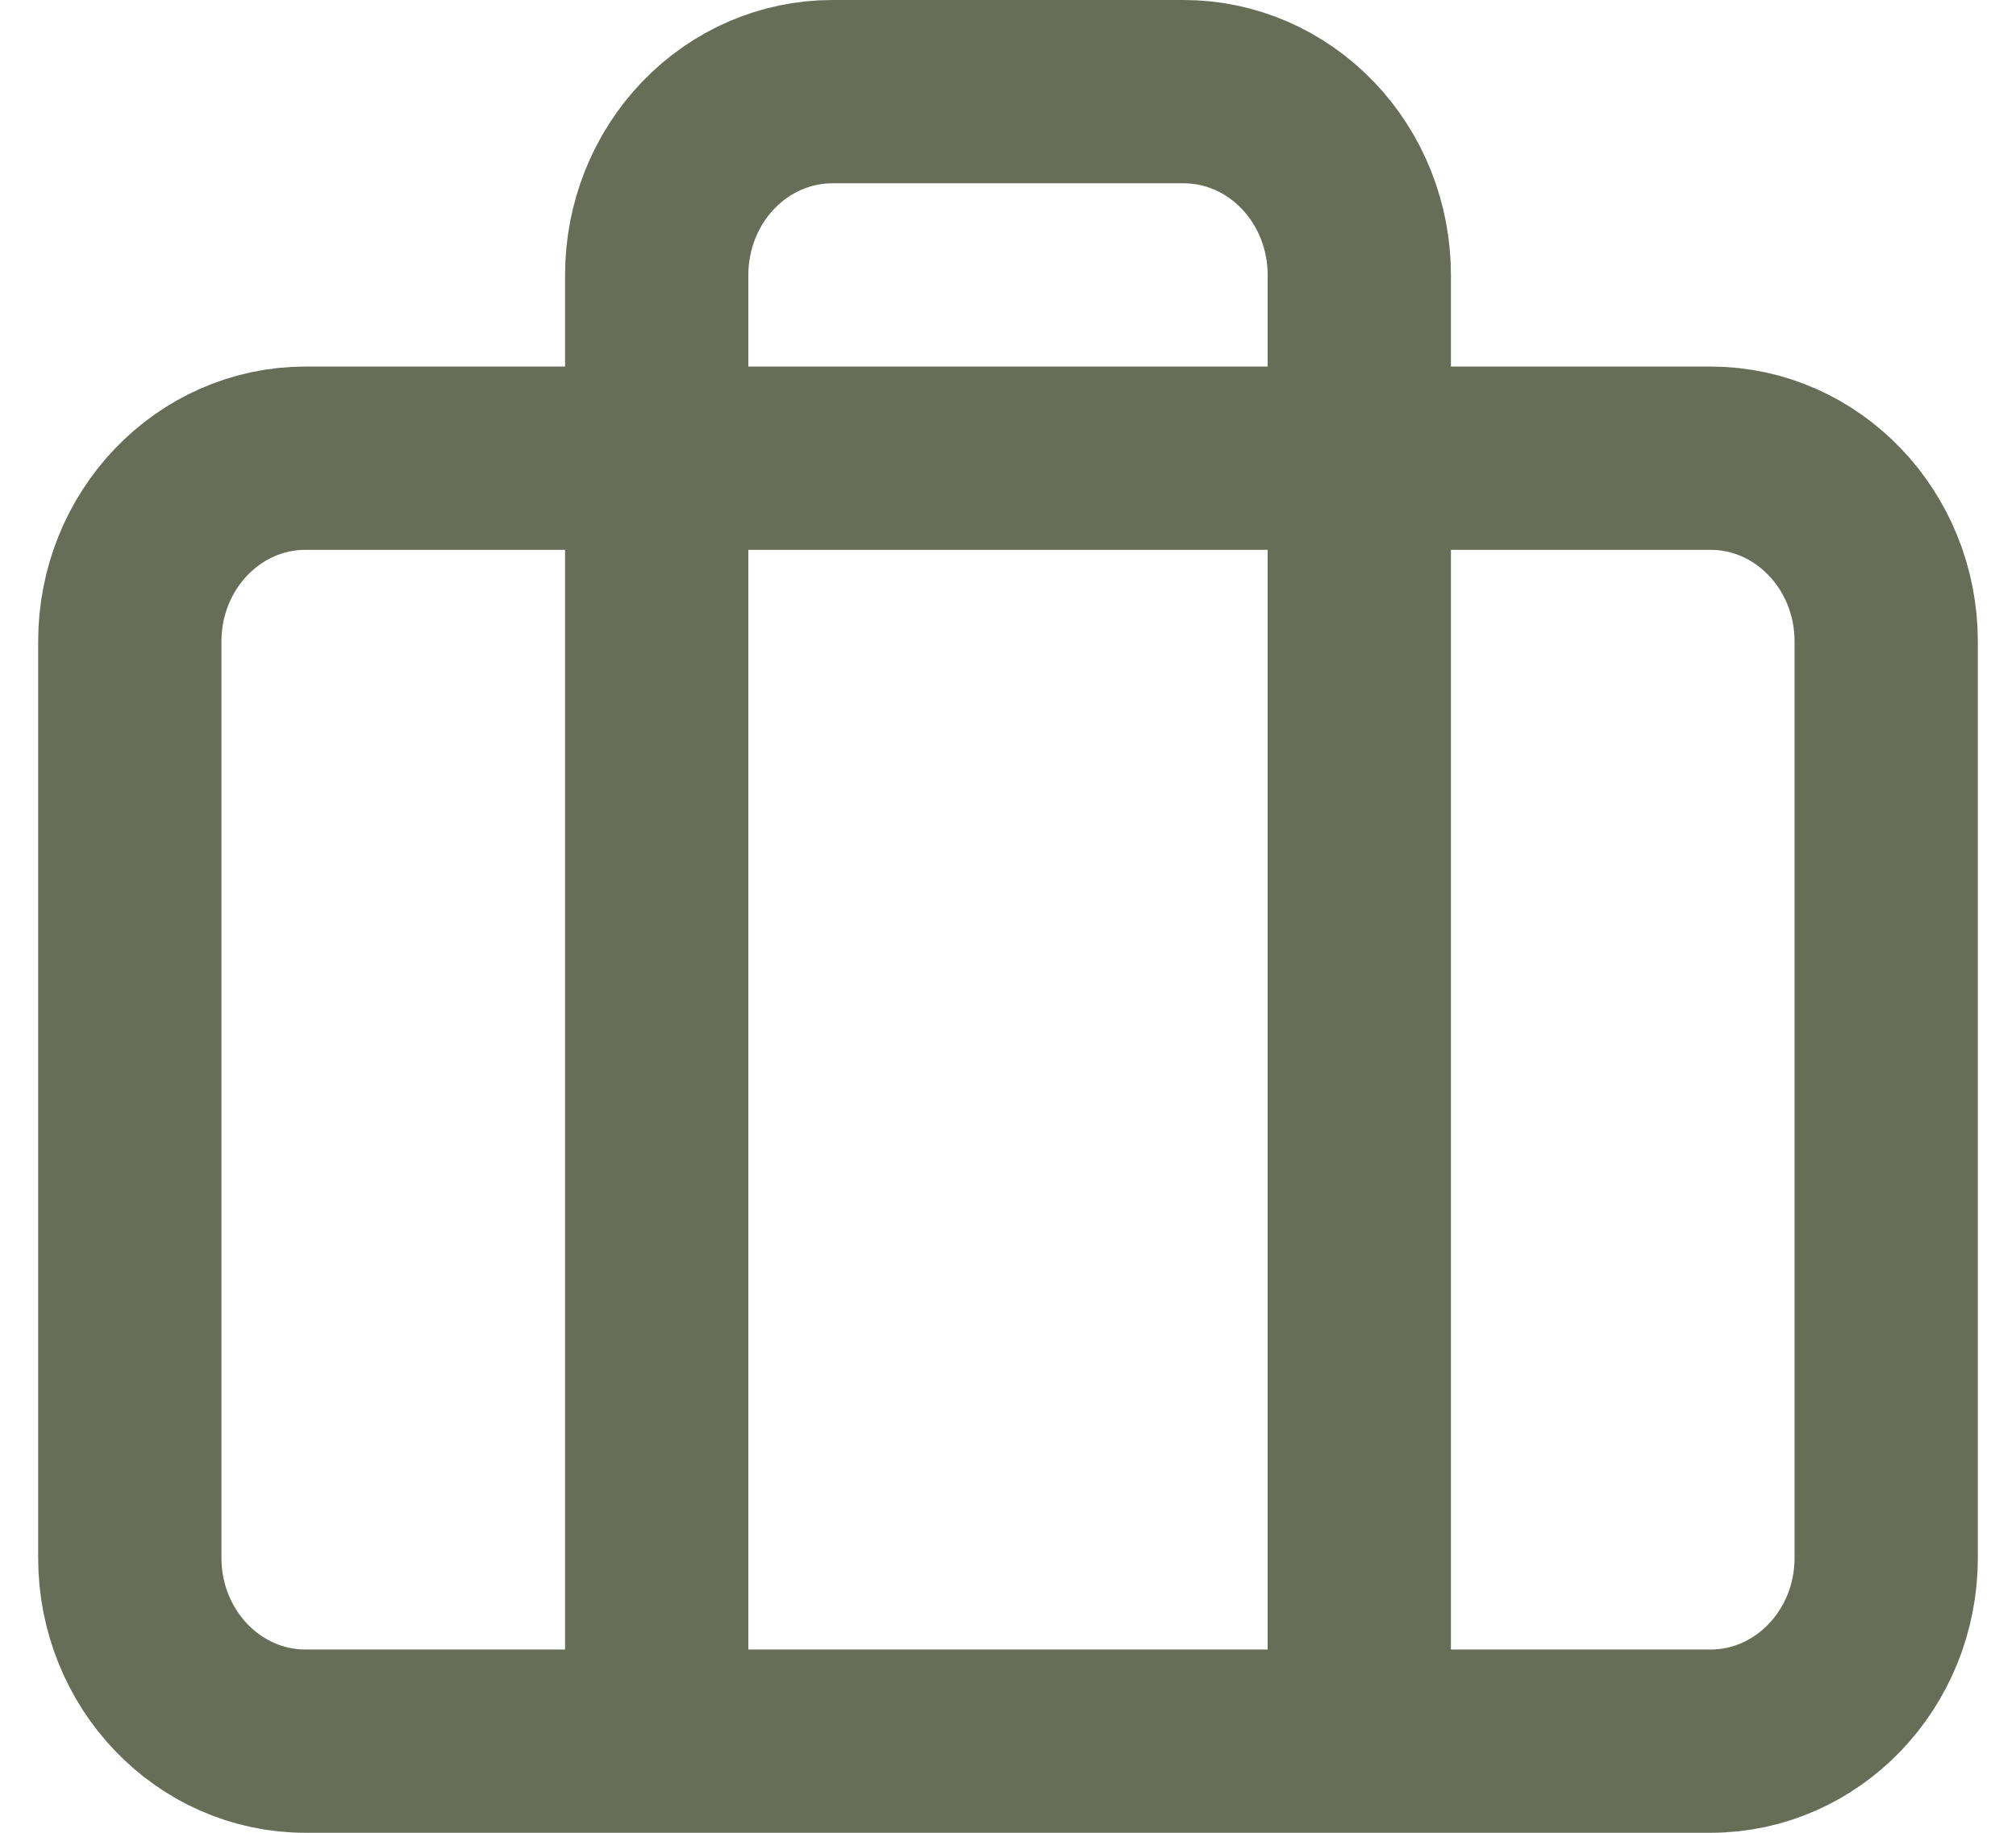 <svg width="44" height="40" viewBox="0 0 44 40" fill="none" xmlns="http://www.w3.org/2000/svg">
<path d="M29.667 38V6C29.667 4.939 29.263 3.922 28.544 3.172C27.825 2.421 26.85 2 25.833 2H18.167C17.15 2 16.175 2.421 15.456 3.172C14.737 3.922 14.333 4.939 14.333 6V38M6.667 10H37.333C39.45 10 41.167 11.791 41.167 14V34C41.167 36.209 39.45 38 37.333 38H6.667C4.55 38 2.833 36.209 2.833 34V14C2.833 11.791 4.55 10 6.667 10Z" stroke="#686D57" stroke-width="4" stroke-linecap="round" stroke-linejoin="round"/>
</svg>
